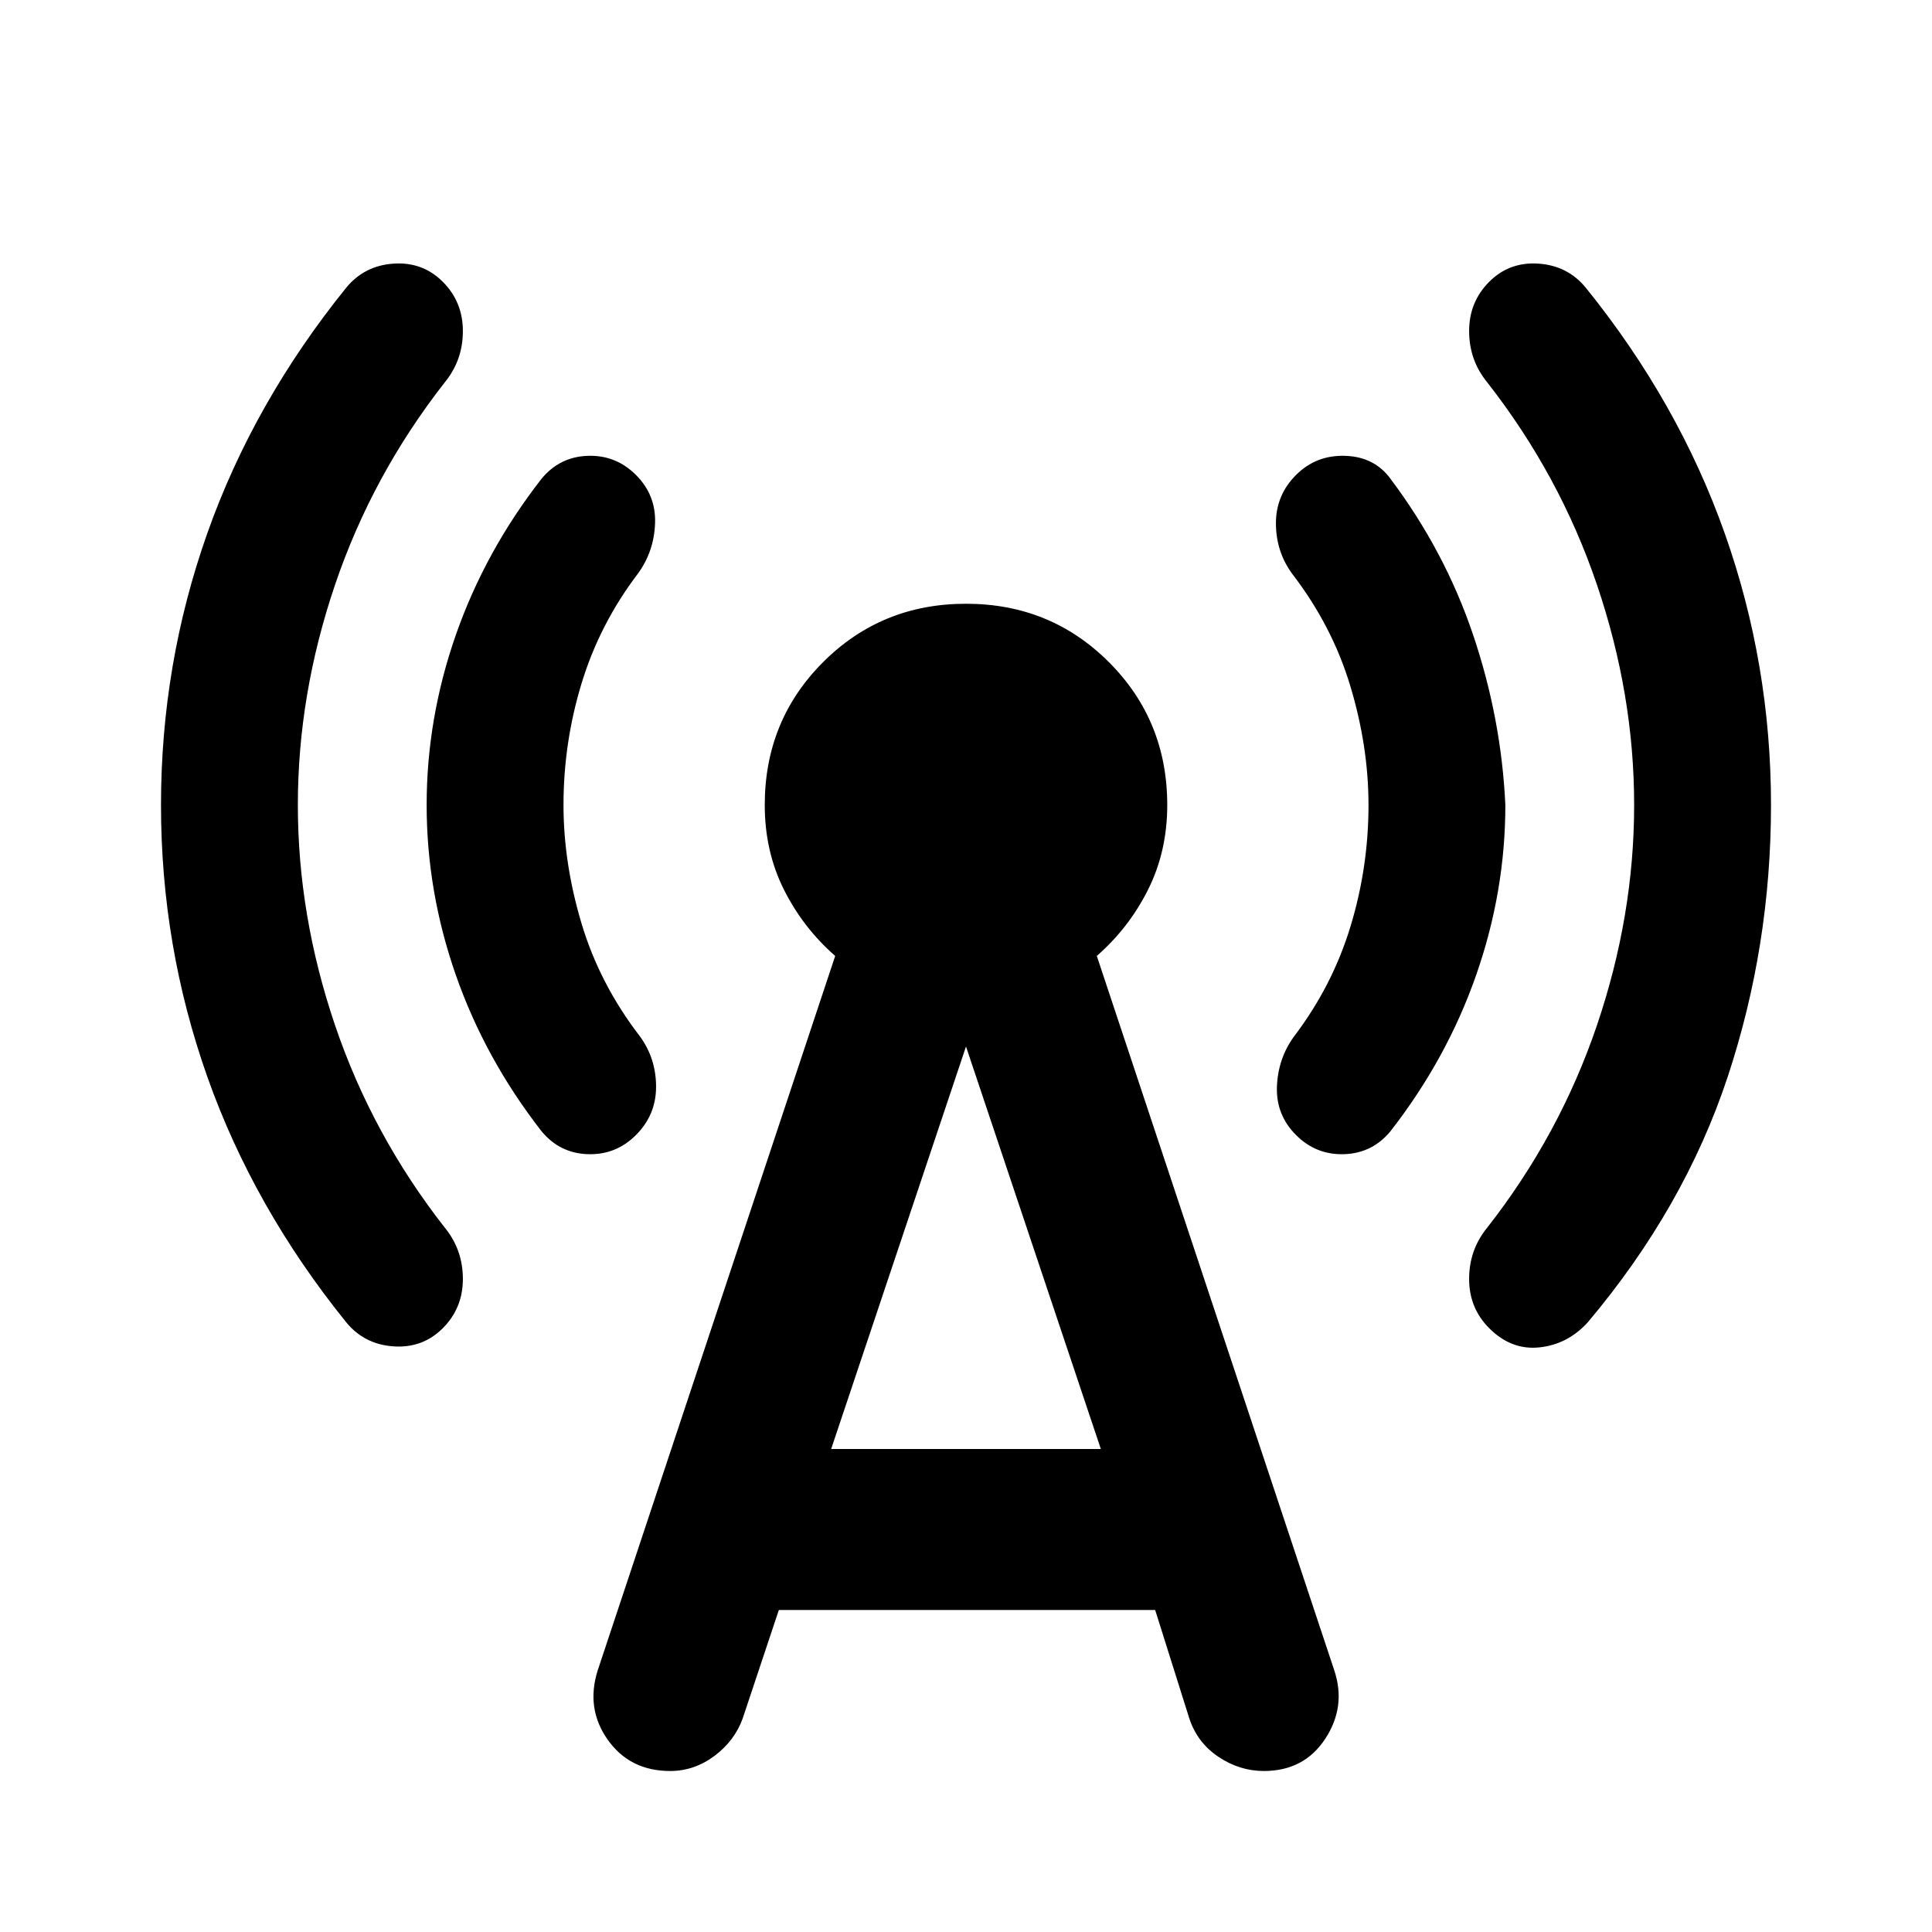 <svg xmlns="http://www.w3.org/2000/svg" height="24" viewBox="0 -960 960 960" width="24"><path d="M148-560q0 55 18.5 109.5T221-350q9 11 9 25.5T220-300q-10 10-24.5 9T172-303q-46-57-69-122T80-560q0-70 23-135t69-122q9-11 23.5-12t24.5 9q10 10 10 24.5t-9 25.5q-36 46-54.5 100.5T148-560Zm132 0q0 29 9 59t29 56q8 11 8 25t-10 24q-10 10-24 9.5T269-398q-28-36-42.5-77.5T212-560q0-43 14.5-84.5T269-722q9-11 23-11.5t24 9.5q10 10 9.5 24t-8.5 25q-19 25-28 54.5t-9 60.5Zm107 400-18 54q-4 11-14 18.5T333-80q-20 0-31-15.5t-5-34.5l118-355q-16-14-25.5-33t-9.5-42q0-42 29-71t71-29q42 0 71 29t29 71q0 23-9.5 42T545-485l118 355q6 18-4.5 34T628-80q-12 0-22.5-7T591-106l-17-54H387Zm26-80h134l-67-200-67 200Zm267-320q0-29-9-59t-29-56q-8-11-8-25t10-24q10-10 24.5-9.5T691-722q27 36 41 77.5t16 84.5q0 43-14.5 84.5T691-398q-9 11-23 11.5t-24-9.5q-10-10-9.5-24t8.5-25q19-25 28-54.5t9-60.5Zm132 0q0-55-18.5-109.5T739-770q-9-11-9-25.5t10-24.5q10-10 24.5-9t23.5 12q46 57 69 122t23 135q0 70-21.5 135T789-303q-10 11-24 12.5t-25-9.5q-10-10-10-24.5t9-25.5q36-46 54.5-100.5T812-560Z"/></svg>
